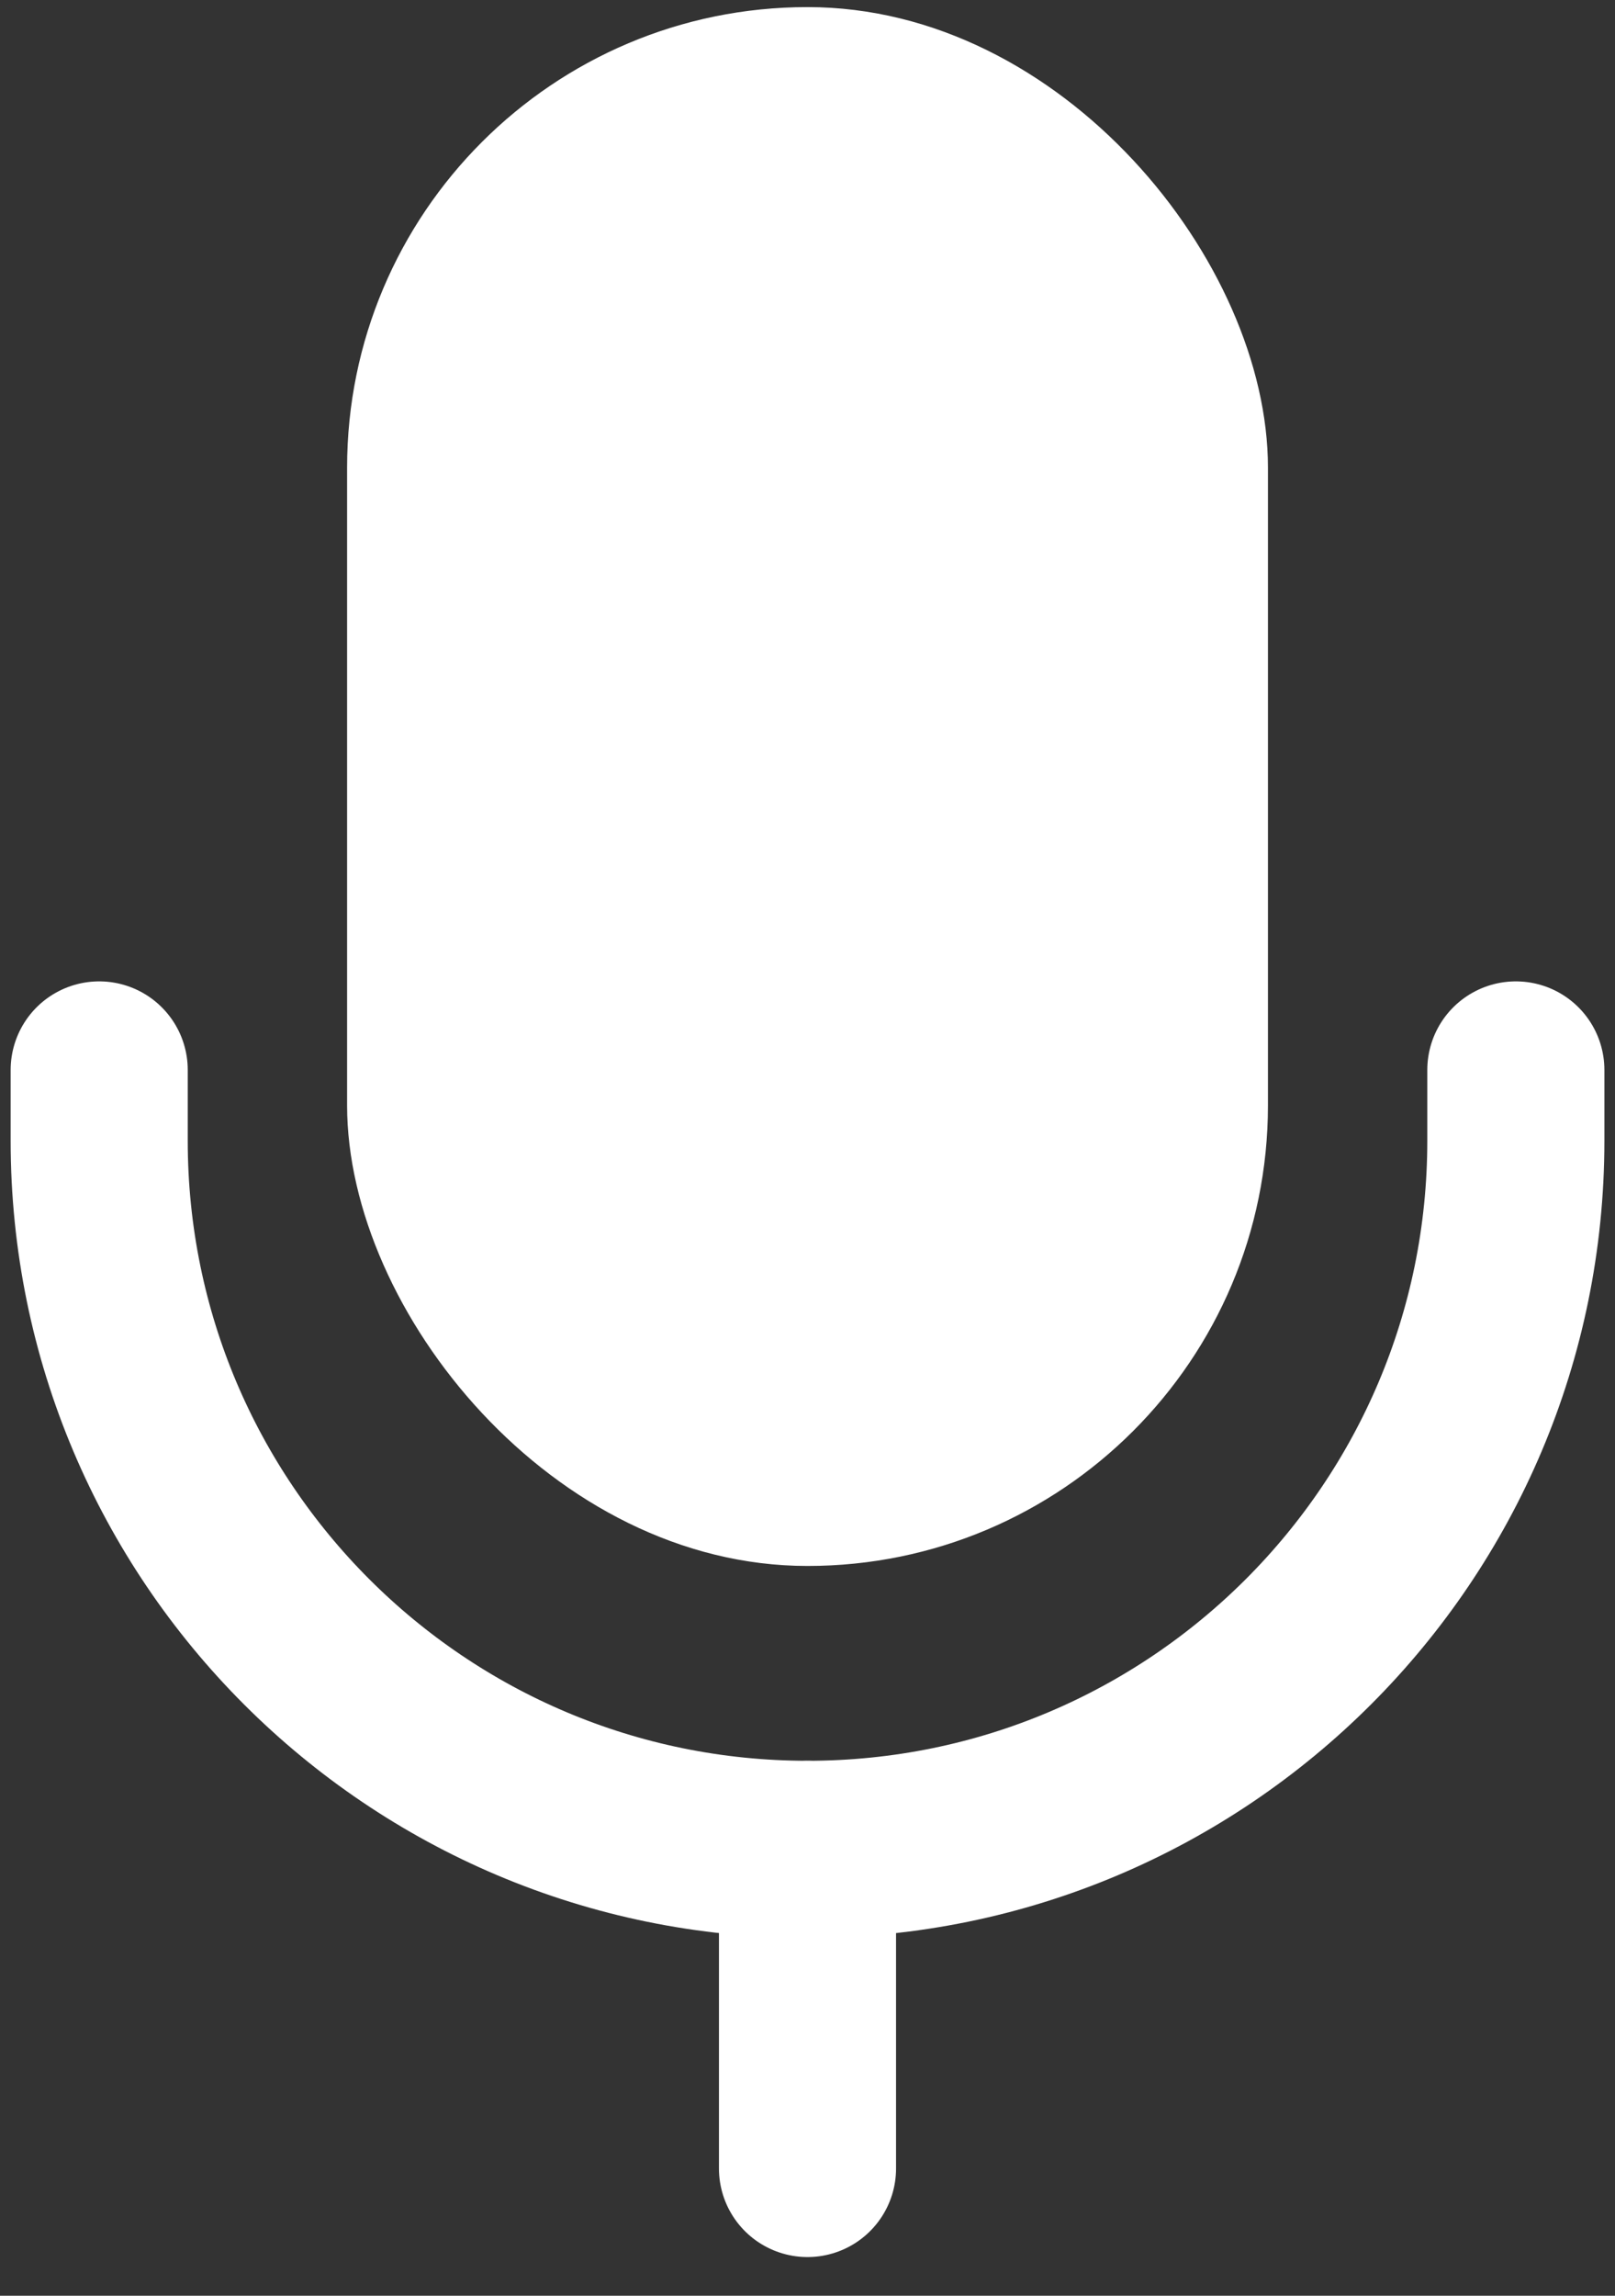 <svg width="38" height="54" viewBox="0 0 38 54" fill="none" xmlns="http://www.w3.org/2000/svg">
    <rect x="0" y="0" width="38" height="54" fill="#333333" stroke="none"/>
    <rect x="8.167" y="0.167" width="21.667" height="36.667" rx="10.833" fill="white" />
    <path d="M35.667 25.167V26.833V26.833C35.667 36.038 28.205 43.5 19.001 43.5V43.5V43.5C9.796 43.5 2.334 36.038 2.334 26.833V25.167" stroke="white" stroke-width="4.167" stroke-linecap="round" stroke-linejoin="round" />
    <path d="M19 43.5V51.006" stroke="white" stroke-width="4.167" stroke-linecap="round" stroke-linejoin="round" />
</svg>